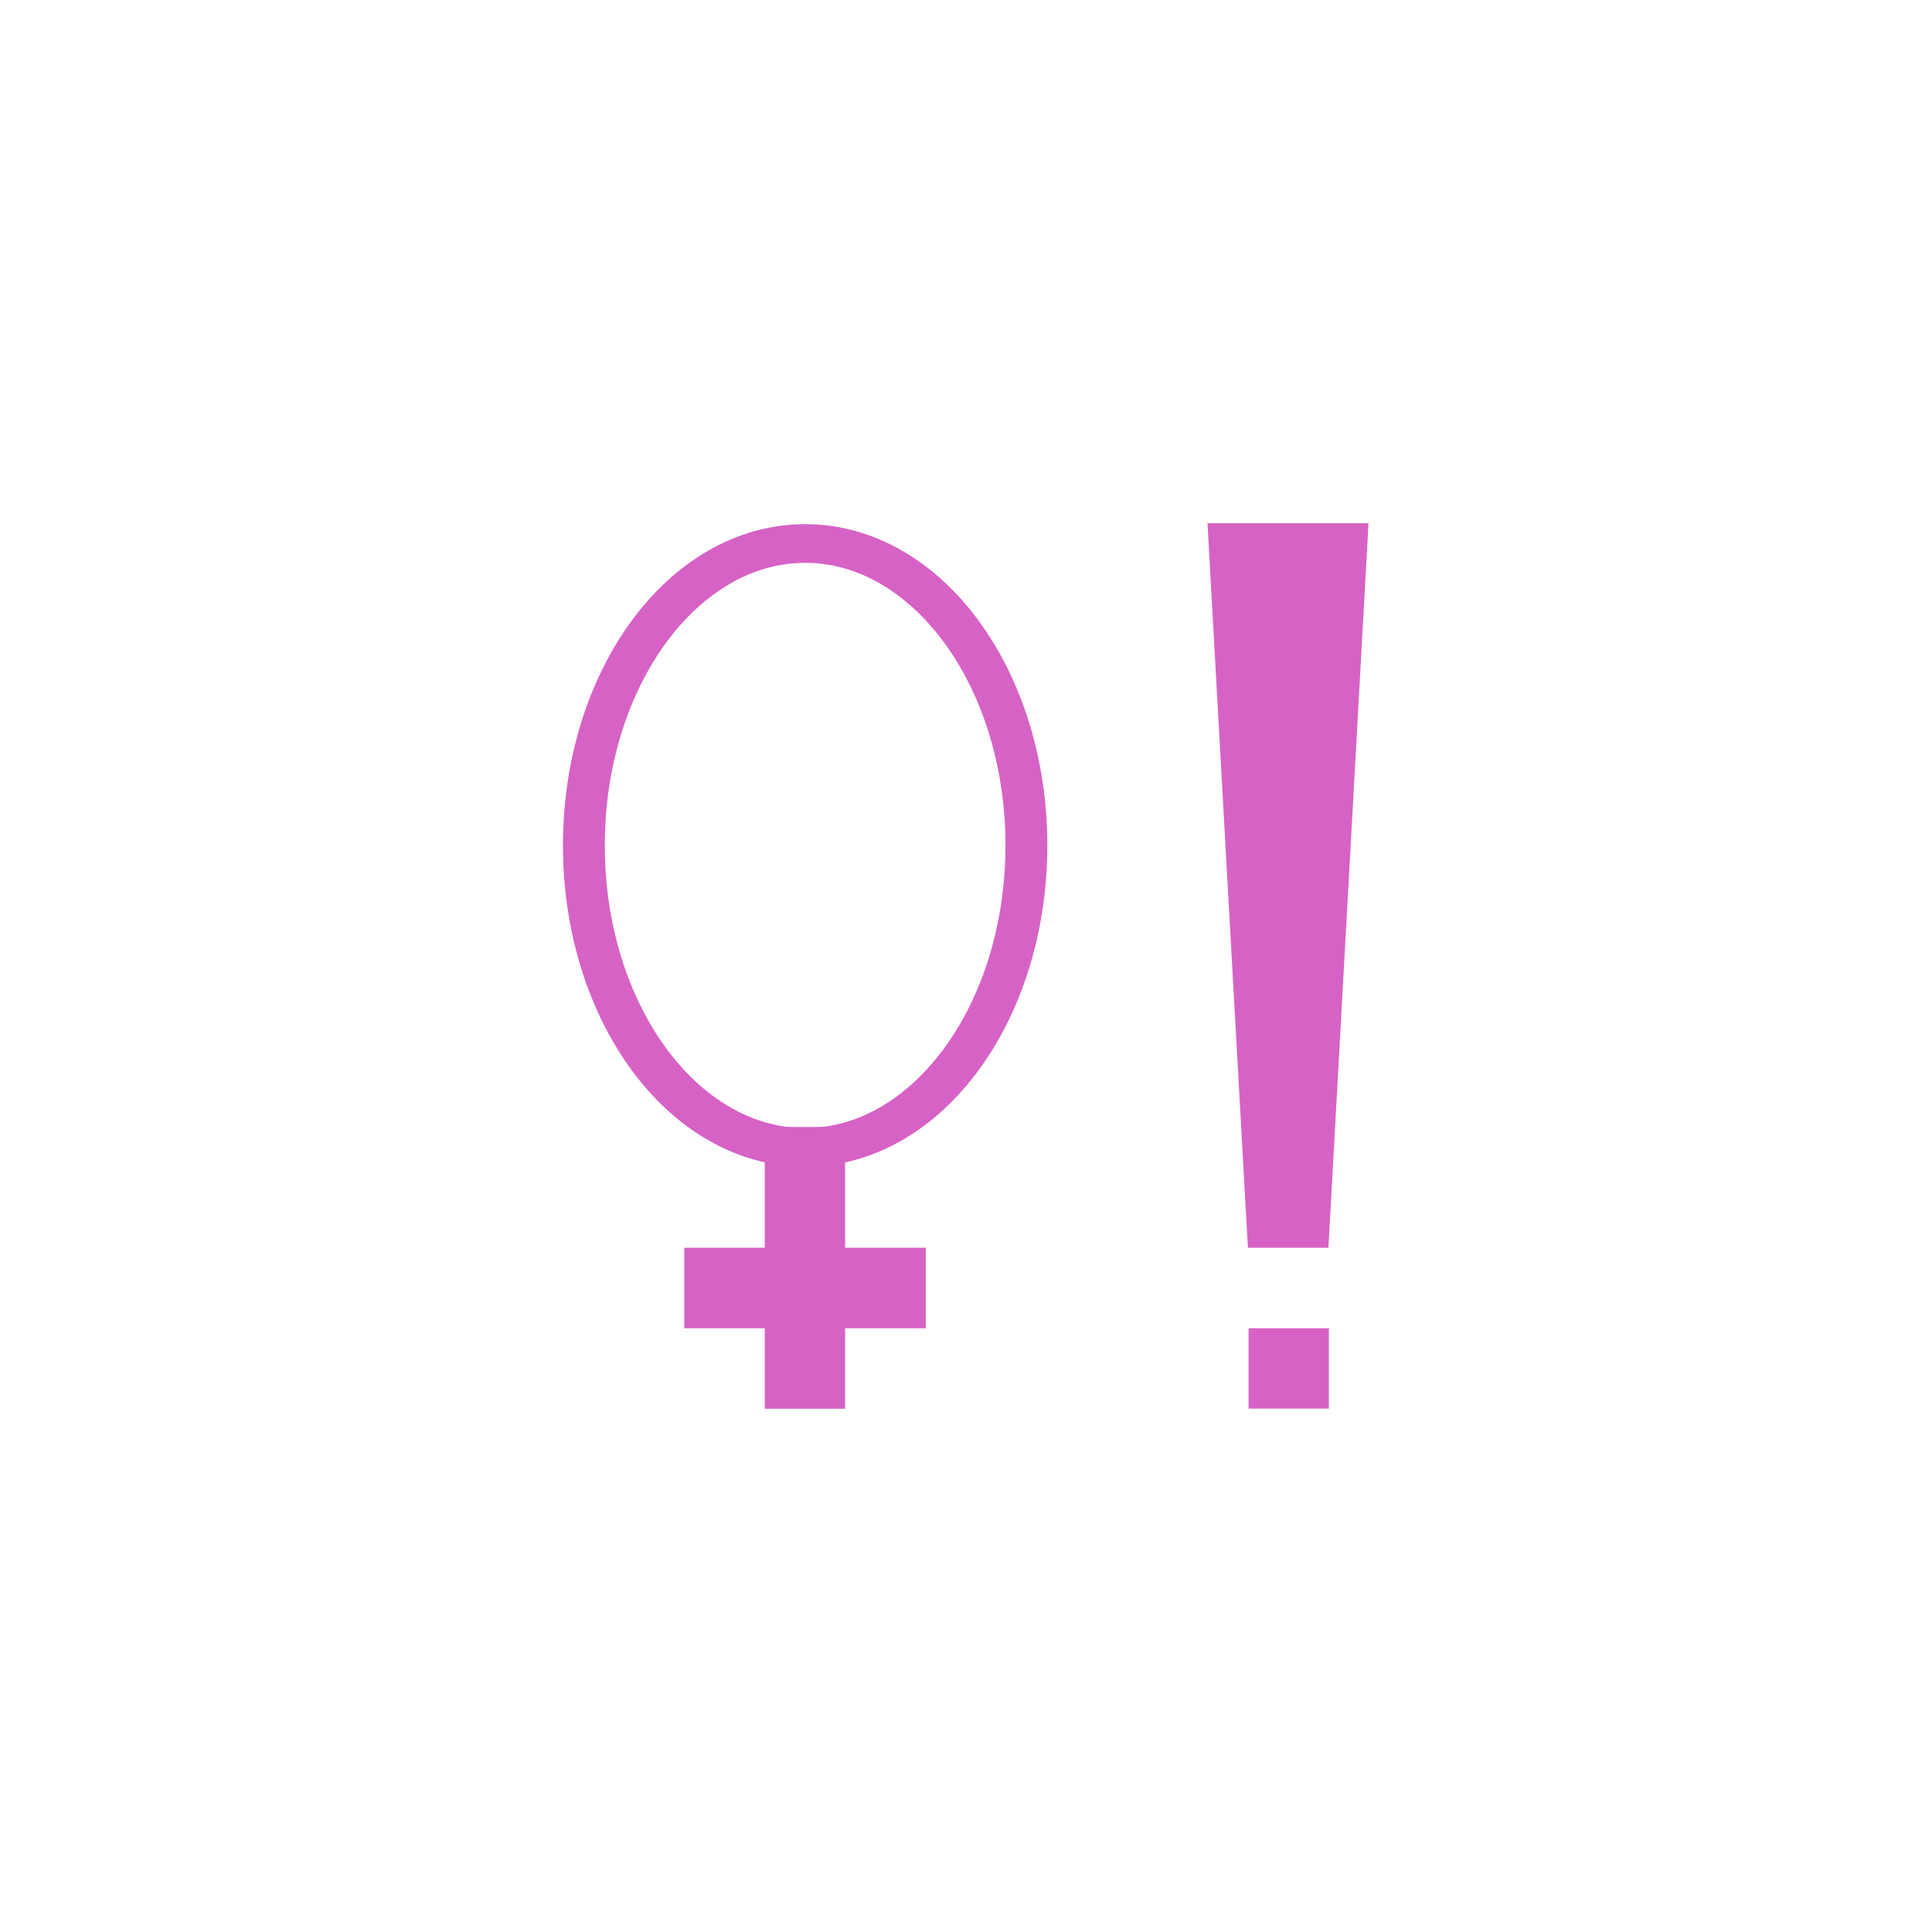 <!-- color: #474747 -->
<svg xmlns="http://www.w3.org/2000/svg" xmlns:xlink="http://www.w3.org/1999/xlink" width="48px" height="48px" viewBox="0 0 48 48" version="1.1">
<g id="surface1">
<path style="fill:none;stroke-width:1.22;stroke-linecap:butt;stroke-linejoin:miter;stroke:rgb(83.922%,38.431%,77.255%);stroke-opacity:1;stroke-miterlimit:4;" d="M -10.111 21.515 C -10.111 26.771 -12.998 31.035 -16.563 31.035 C -20.124 31.035 -23.015 26.771 -23.015 21.515 C -23.015 16.259 -20.124 11.995 -16.563 11.995 C -12.998 11.995 -10.111 16.259 -10.111 21.515 M -10.111 21.515 " transform="matrix(0.852,0,0,0.788,34.115,4.051)"/>
<path style=" stroke:none;fill-rule:nonzero;fill:rgb(83.922%,38.431%,77.255%);fill-opacity:1;" d="M 19 28 L 20.996 28 L 20.996 35 L 19 35 M 19 28 "/>
<path style=" stroke:none;fill-rule:nonzero;fill:rgb(83.922%,38.431%,77.255%);fill-opacity:1;" d="M 17 33 L 17 31 L 23 31 L 23 33 M 17 33 "/>
<path style=" stroke:none;fill-rule:nonzero;fill:rgb(83.922%,38.431%,77.255%);fill-opacity:1;" d="M 30 13 L 34 13 L 33.004 31 L 31.004 31 M 30.004 13 "/>
<path style=" stroke:none;fill-rule:nonzero;fill:rgb(83.922%,38.431%,77.255%);fill-opacity:1;" d="M 31.02 33 L 33.016 33 L 33.016 34.996 L 31.02 34.996 M 31.02 33 "/>
</g>
</svg>
